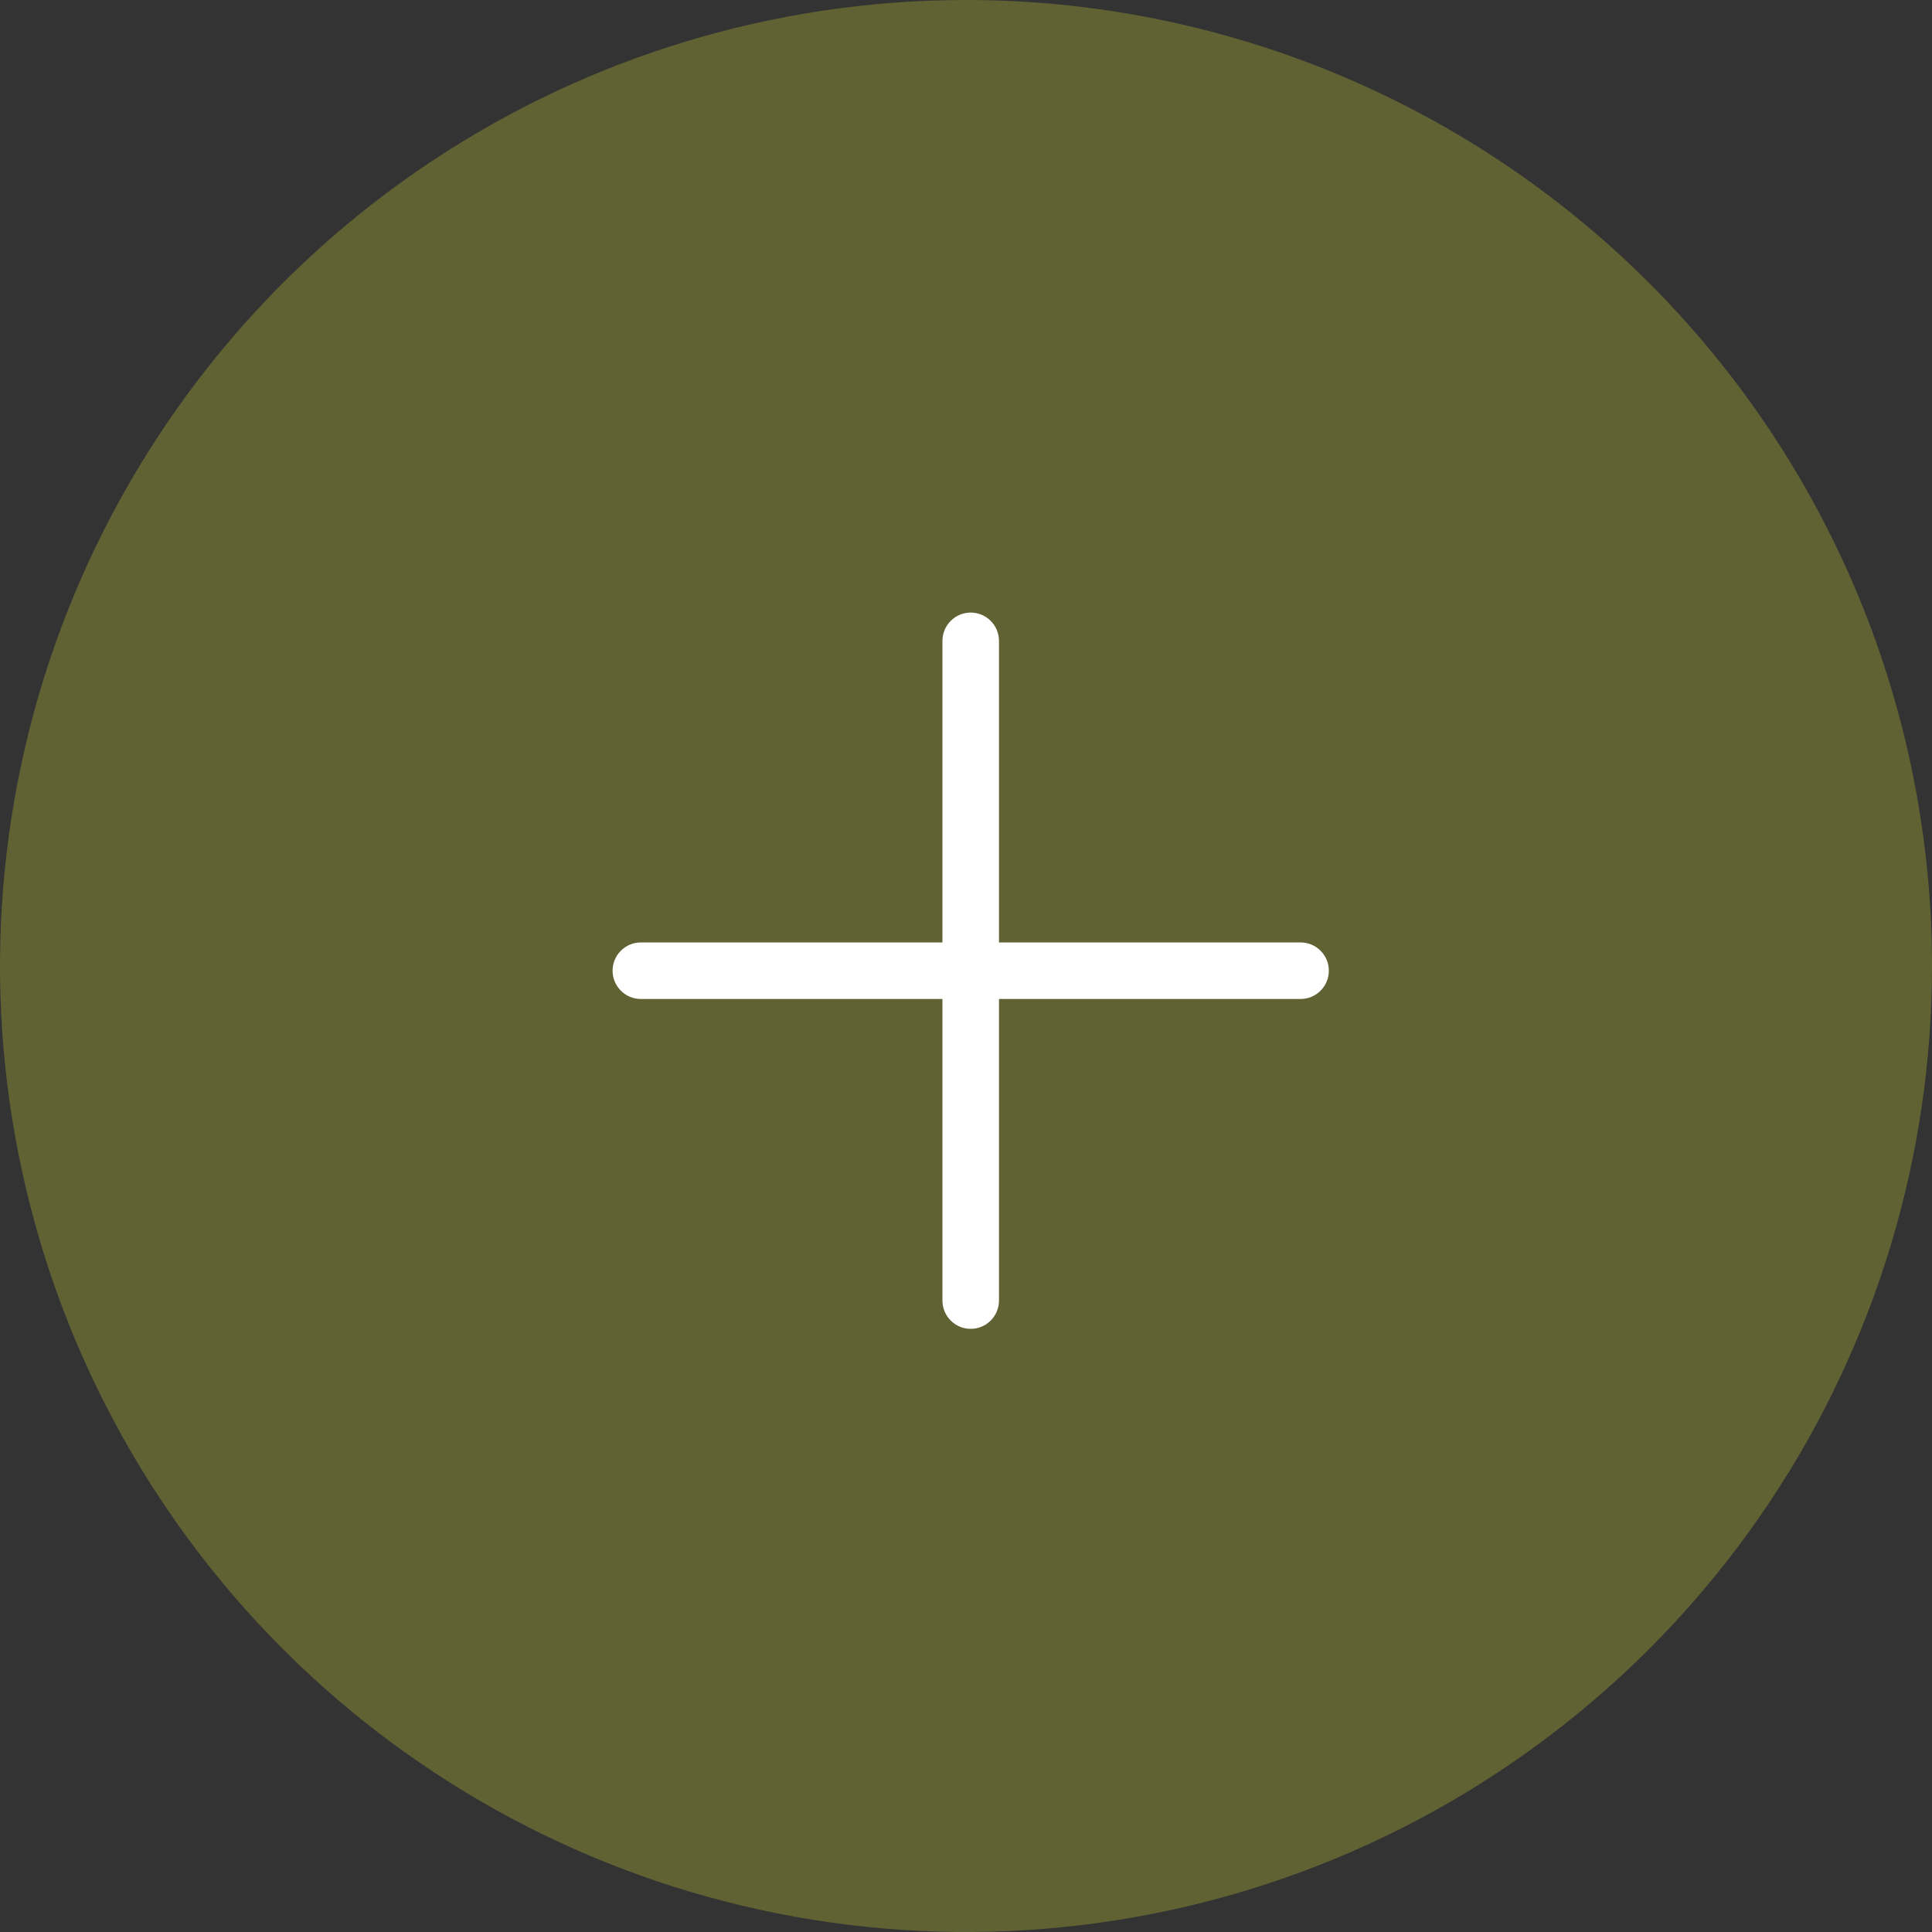 <svg width="205" height="205" viewBox="0 0 205 205" fill="none" xmlns="http://www.w3.org/2000/svg">
<rect x="0" y="0" width="205" height="205" fill="#333333" stroke="none"/>
<path d="M102.5 0C82.228 0 62.41 6.012 45.554 17.274C28.698 28.537 15.56 44.545 7.802 63.275C0.044 82.004 -1.985 102.614 1.97 122.497C5.925 142.38 15.687 160.644 30.022 174.978C44.356 189.313 62.62 199.075 82.503 203.03C102.386 206.985 122.996 204.956 141.725 197.198C160.454 189.44 176.463 176.302 187.726 159.446C198.988 142.59 205 122.773 205 102.5C205 89.04 202.349 75.711 197.198 63.275C192.047 50.839 184.496 39.539 174.978 30.021C165.46 20.503 154.161 12.954 141.725 7.802C129.289 2.651 115.961 0 102.5 0Z" fill="#C8CE38" fill-opacity="0.3"/>
<path d="M100 68C100 66.343 101.343 65 103 65C104.657 65 106 66.343 106 68V138C106 139.657 104.657 141 103 141C101.343 141 100 139.657 100 138V68Z" fill="white"/>
<path d="M138 100C139.657 100 141 101.343 141 103C141 104.657 139.657 106 138 106L68 106C66.343 106 65 104.657 65 103C65 101.343 66.343 100 68 100L138 100Z" fill="white"/>
</svg>
